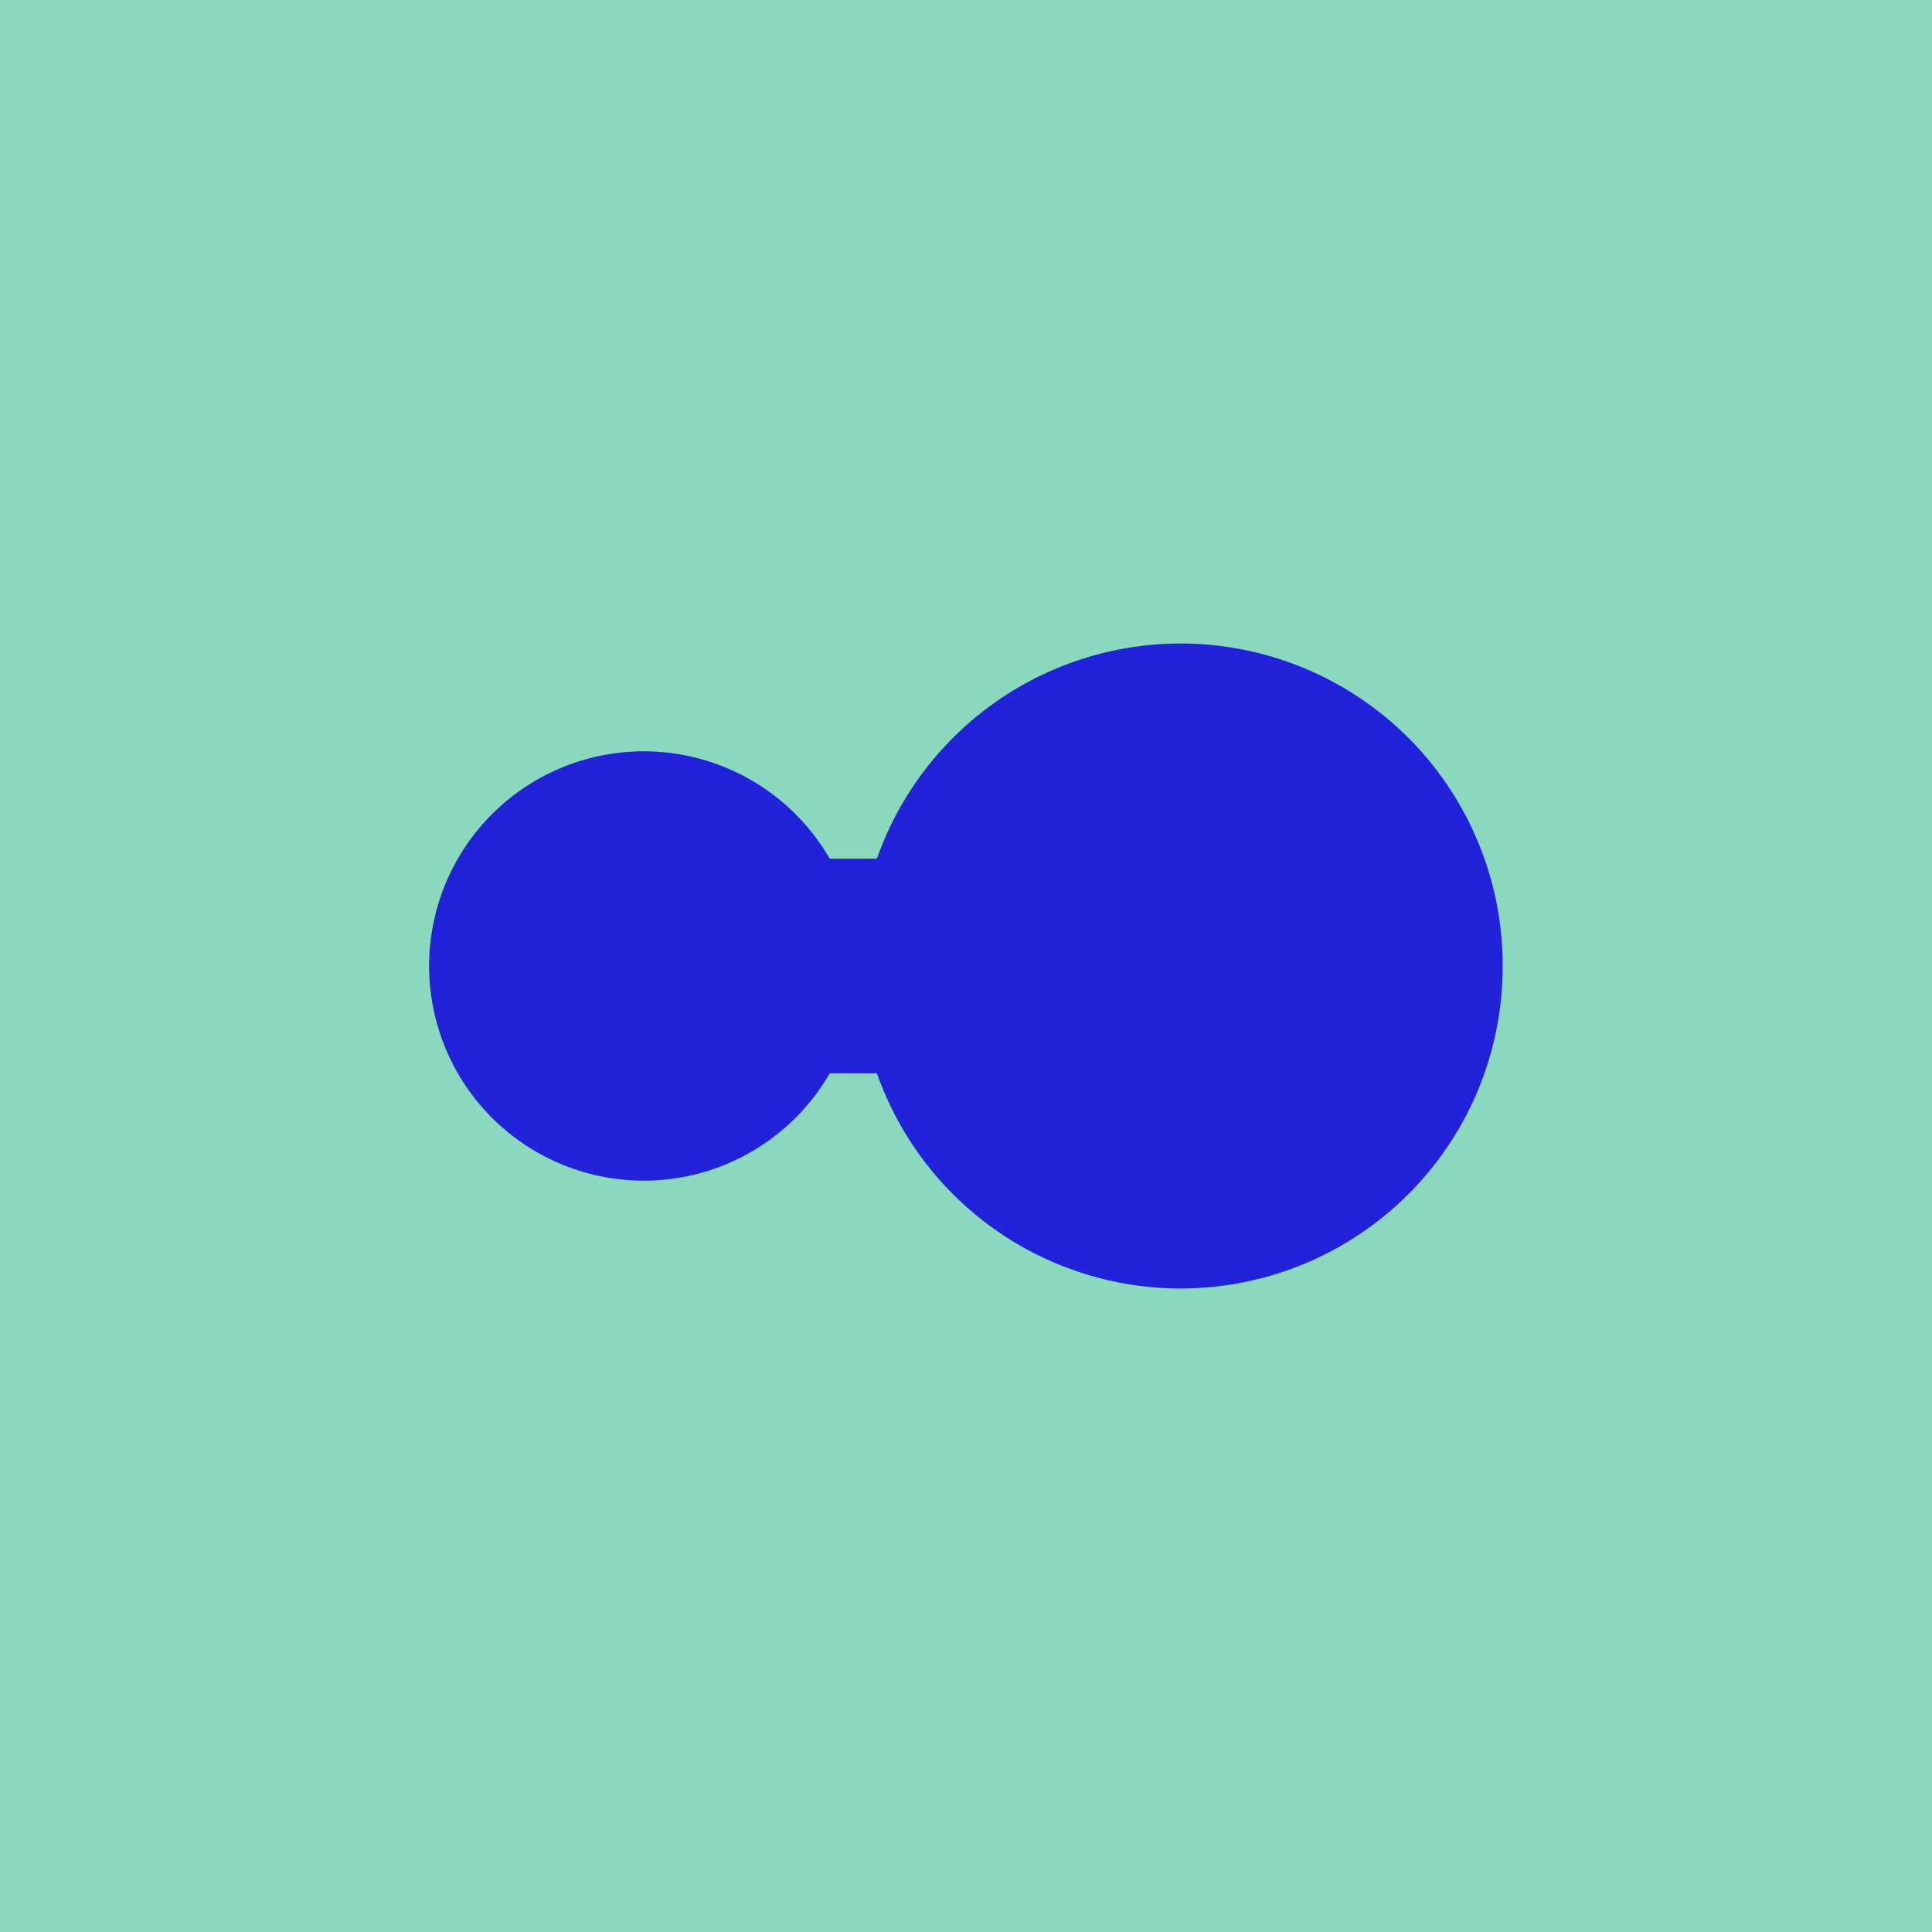 <!-- by TradingView --><svg width="18" height="18" viewBox="0 0 18 18" xmlns="http://www.w3.org/2000/svg"><path fill="#8AD8BE" d="M0 0h18v18H0z"/><path d="M14 9a3 3 0 0 1-5.83 1h-.44a2 2 0 1 1 0-2h.44A3 3 0 0 1 14 9Z" fill="#2222DA"/></svg>
